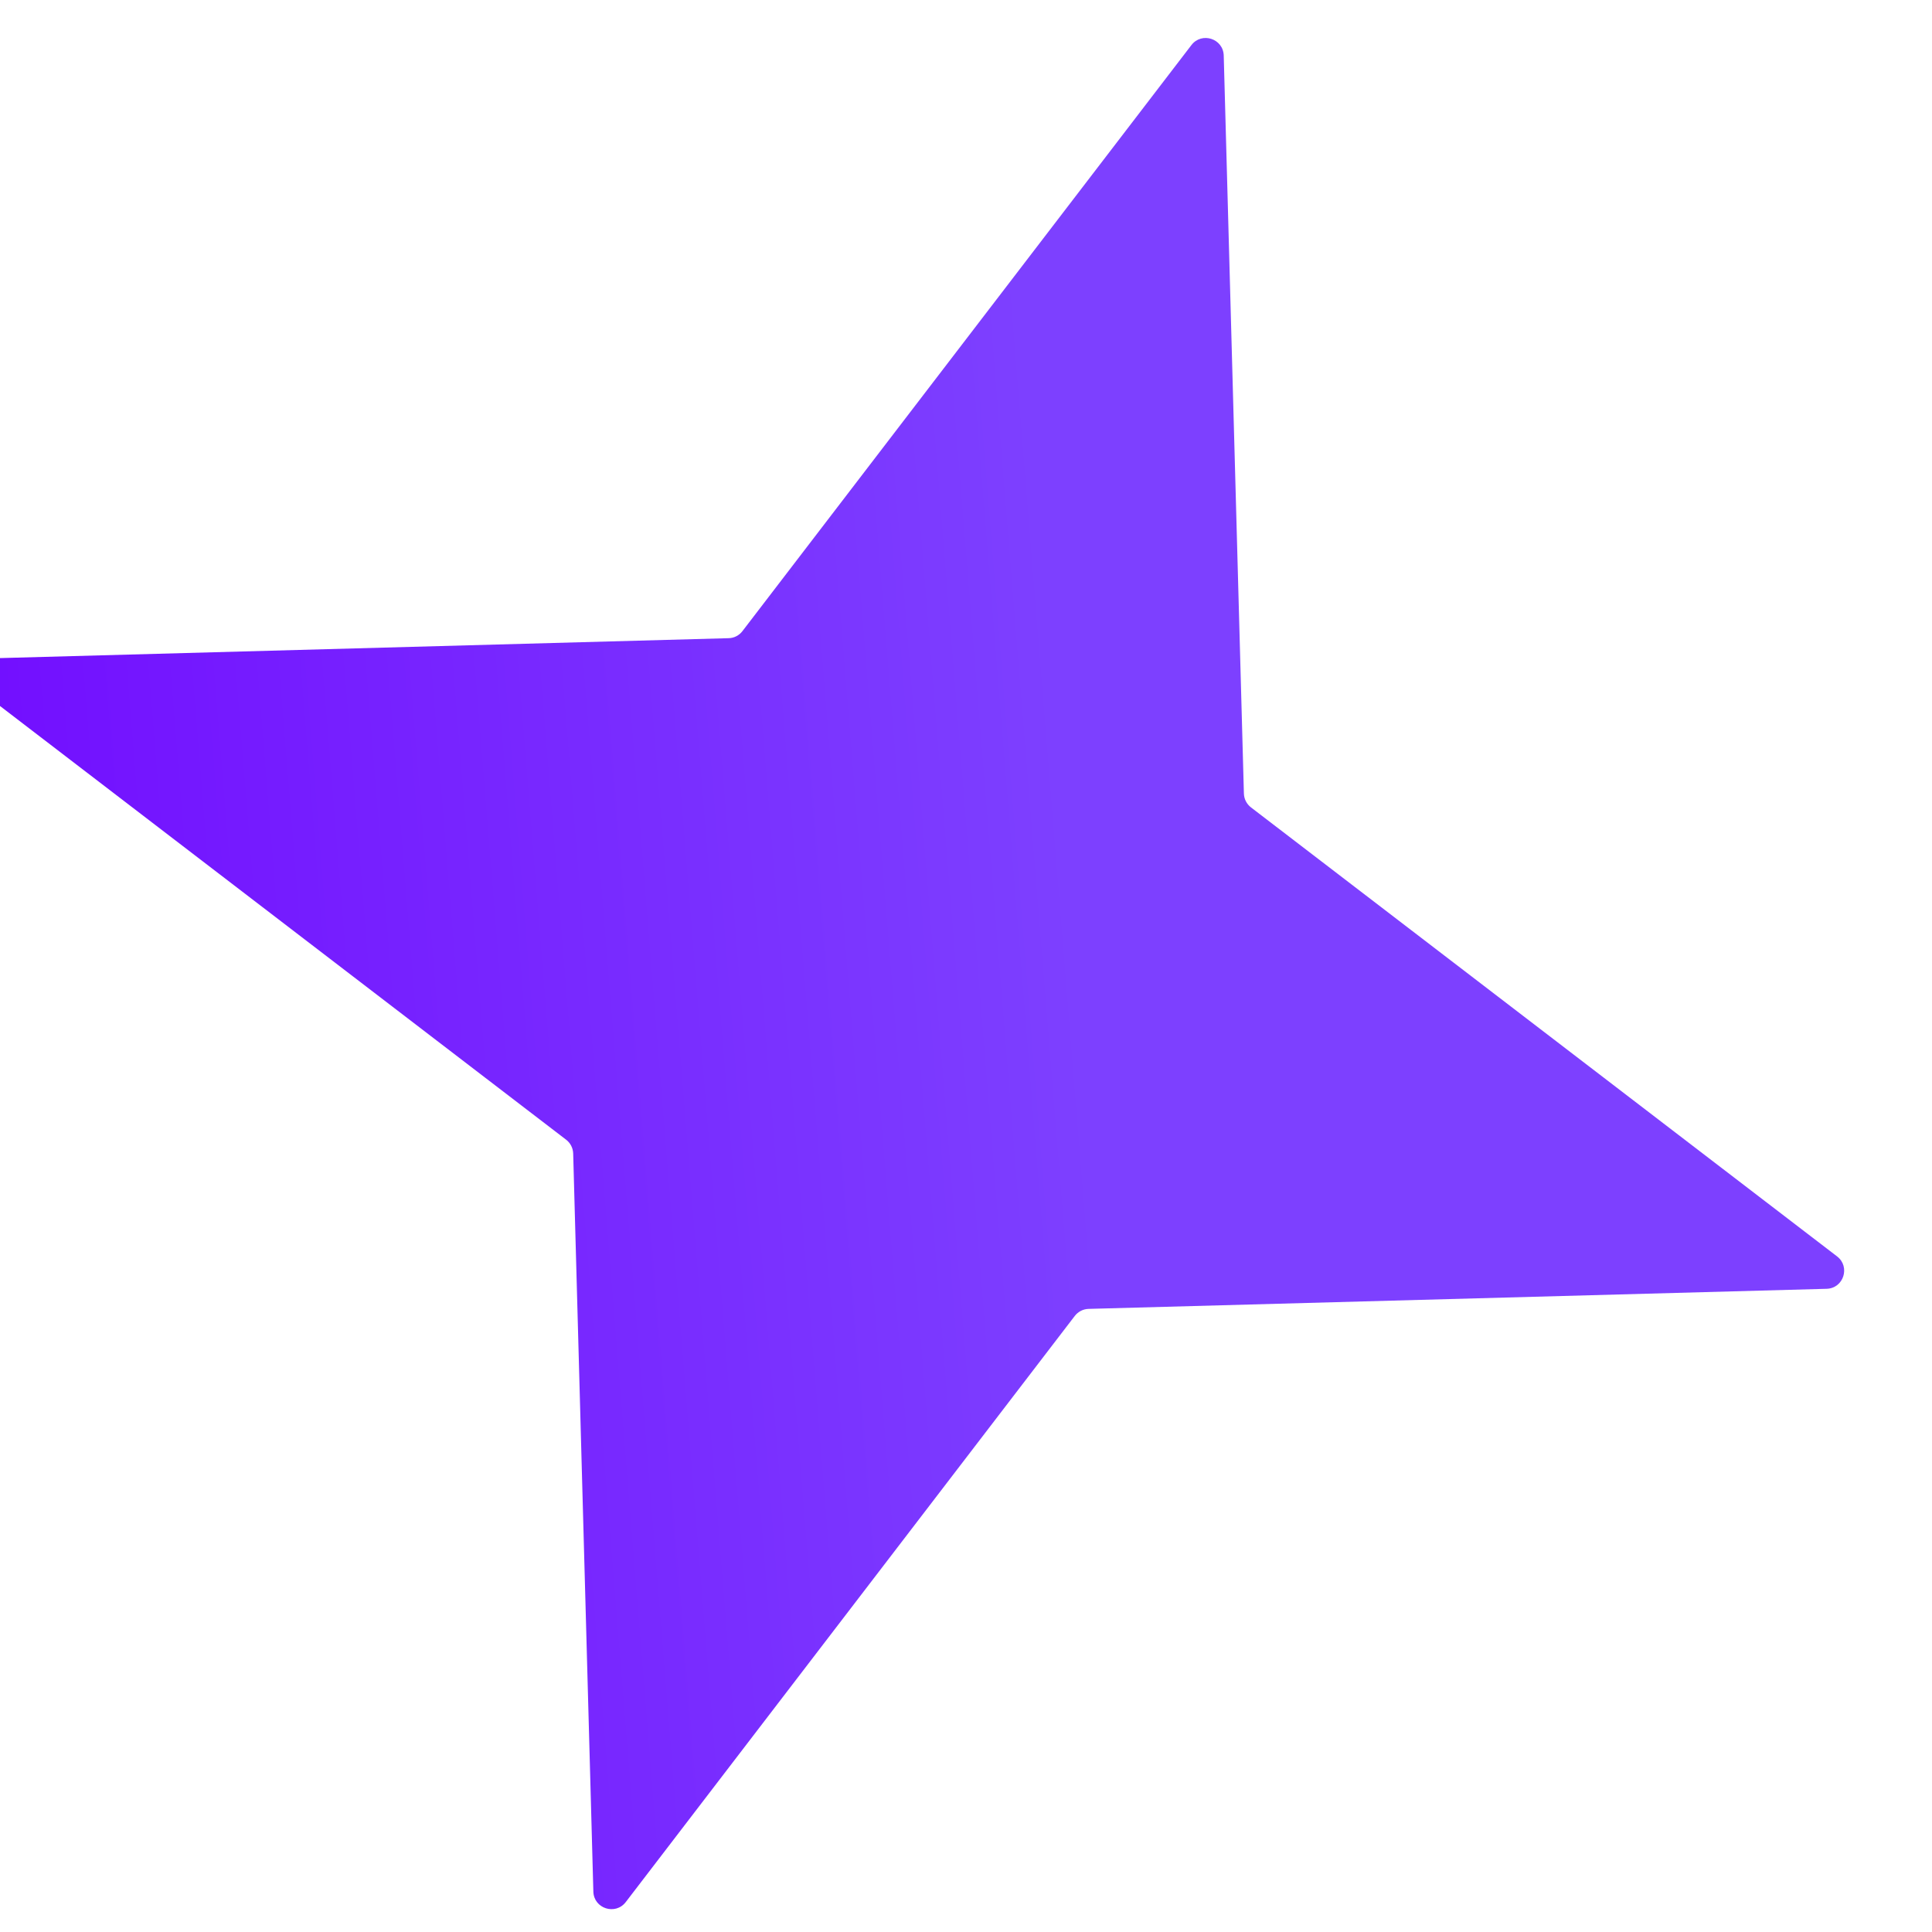 <svg width="25" height="25" viewBox="0 0 25 25" fill="none" xmlns="http://www.w3.org/2000/svg">
<g filter="url(#filter0_i_3172_139)">
<path d="M16.258 0.583C16.392 0.409 16.67 0.499 16.676 0.719L16.937 10.269C16.939 10.339 16.973 10.405 17.029 10.448L24.613 16.258C24.787 16.392 24.697 16.671 24.477 16.677L14.927 16.937C14.856 16.939 14.791 16.973 14.748 17.029L8.938 24.613C8.804 24.787 8.525 24.697 8.519 24.477L8.258 14.927C8.256 14.857 8.223 14.791 8.167 14.748L0.583 8.938C0.409 8.804 0.499 8.525 0.719 8.519L10.269 8.258C10.339 8.257 10.405 8.223 10.448 8.167L16.258 0.583Z" fill="url(#paint0_linear_3172_139)"/>
</g>
<defs>
<filter id="filter0_i_3172_139" x="-0.014" y="0.492" width="24.718" height="24.213" filterUnits="userSpaceOnUse" color-interpolation-filters="sRGB">
<feFlood flood-opacity="0" result="BackgroundImageFix"/>
<feBlend mode="normal" in="SourceGraphic" in2="BackgroundImageFix" result="shape"/>
<feColorMatrix in="SourceAlpha" type="matrix" values="0 0 0 0 0 0 0 0 0 0 0 0 0 0 0 0 0 0 127 0" result="hardAlpha"/>
<feOffset dx="-0.841"/>
<feGaussianBlur stdDeviation="0.252"/>
<feComposite in2="hardAlpha" operator="arithmetic" k2="-1" k3="1"/>
<feColorMatrix type="matrix" values="0 0 0 0 1 0 0 0 0 1 0 0 0 0 1 0 0 0 0.11 0"/>
<feBlend mode="normal" in2="shape" result="effect1_innerShadow_3172_139"/>
</filter>
<linearGradient id="paint0_linear_3172_139" x1="15" y1="15.5" x2="-2.89" y2="16.944" gradientUnits="userSpaceOnUse">
<stop stop-color="#7D40FF"/>
<stop offset="1" stop-color="#6F00FF"/>
</linearGradient>
</defs>
</svg>
